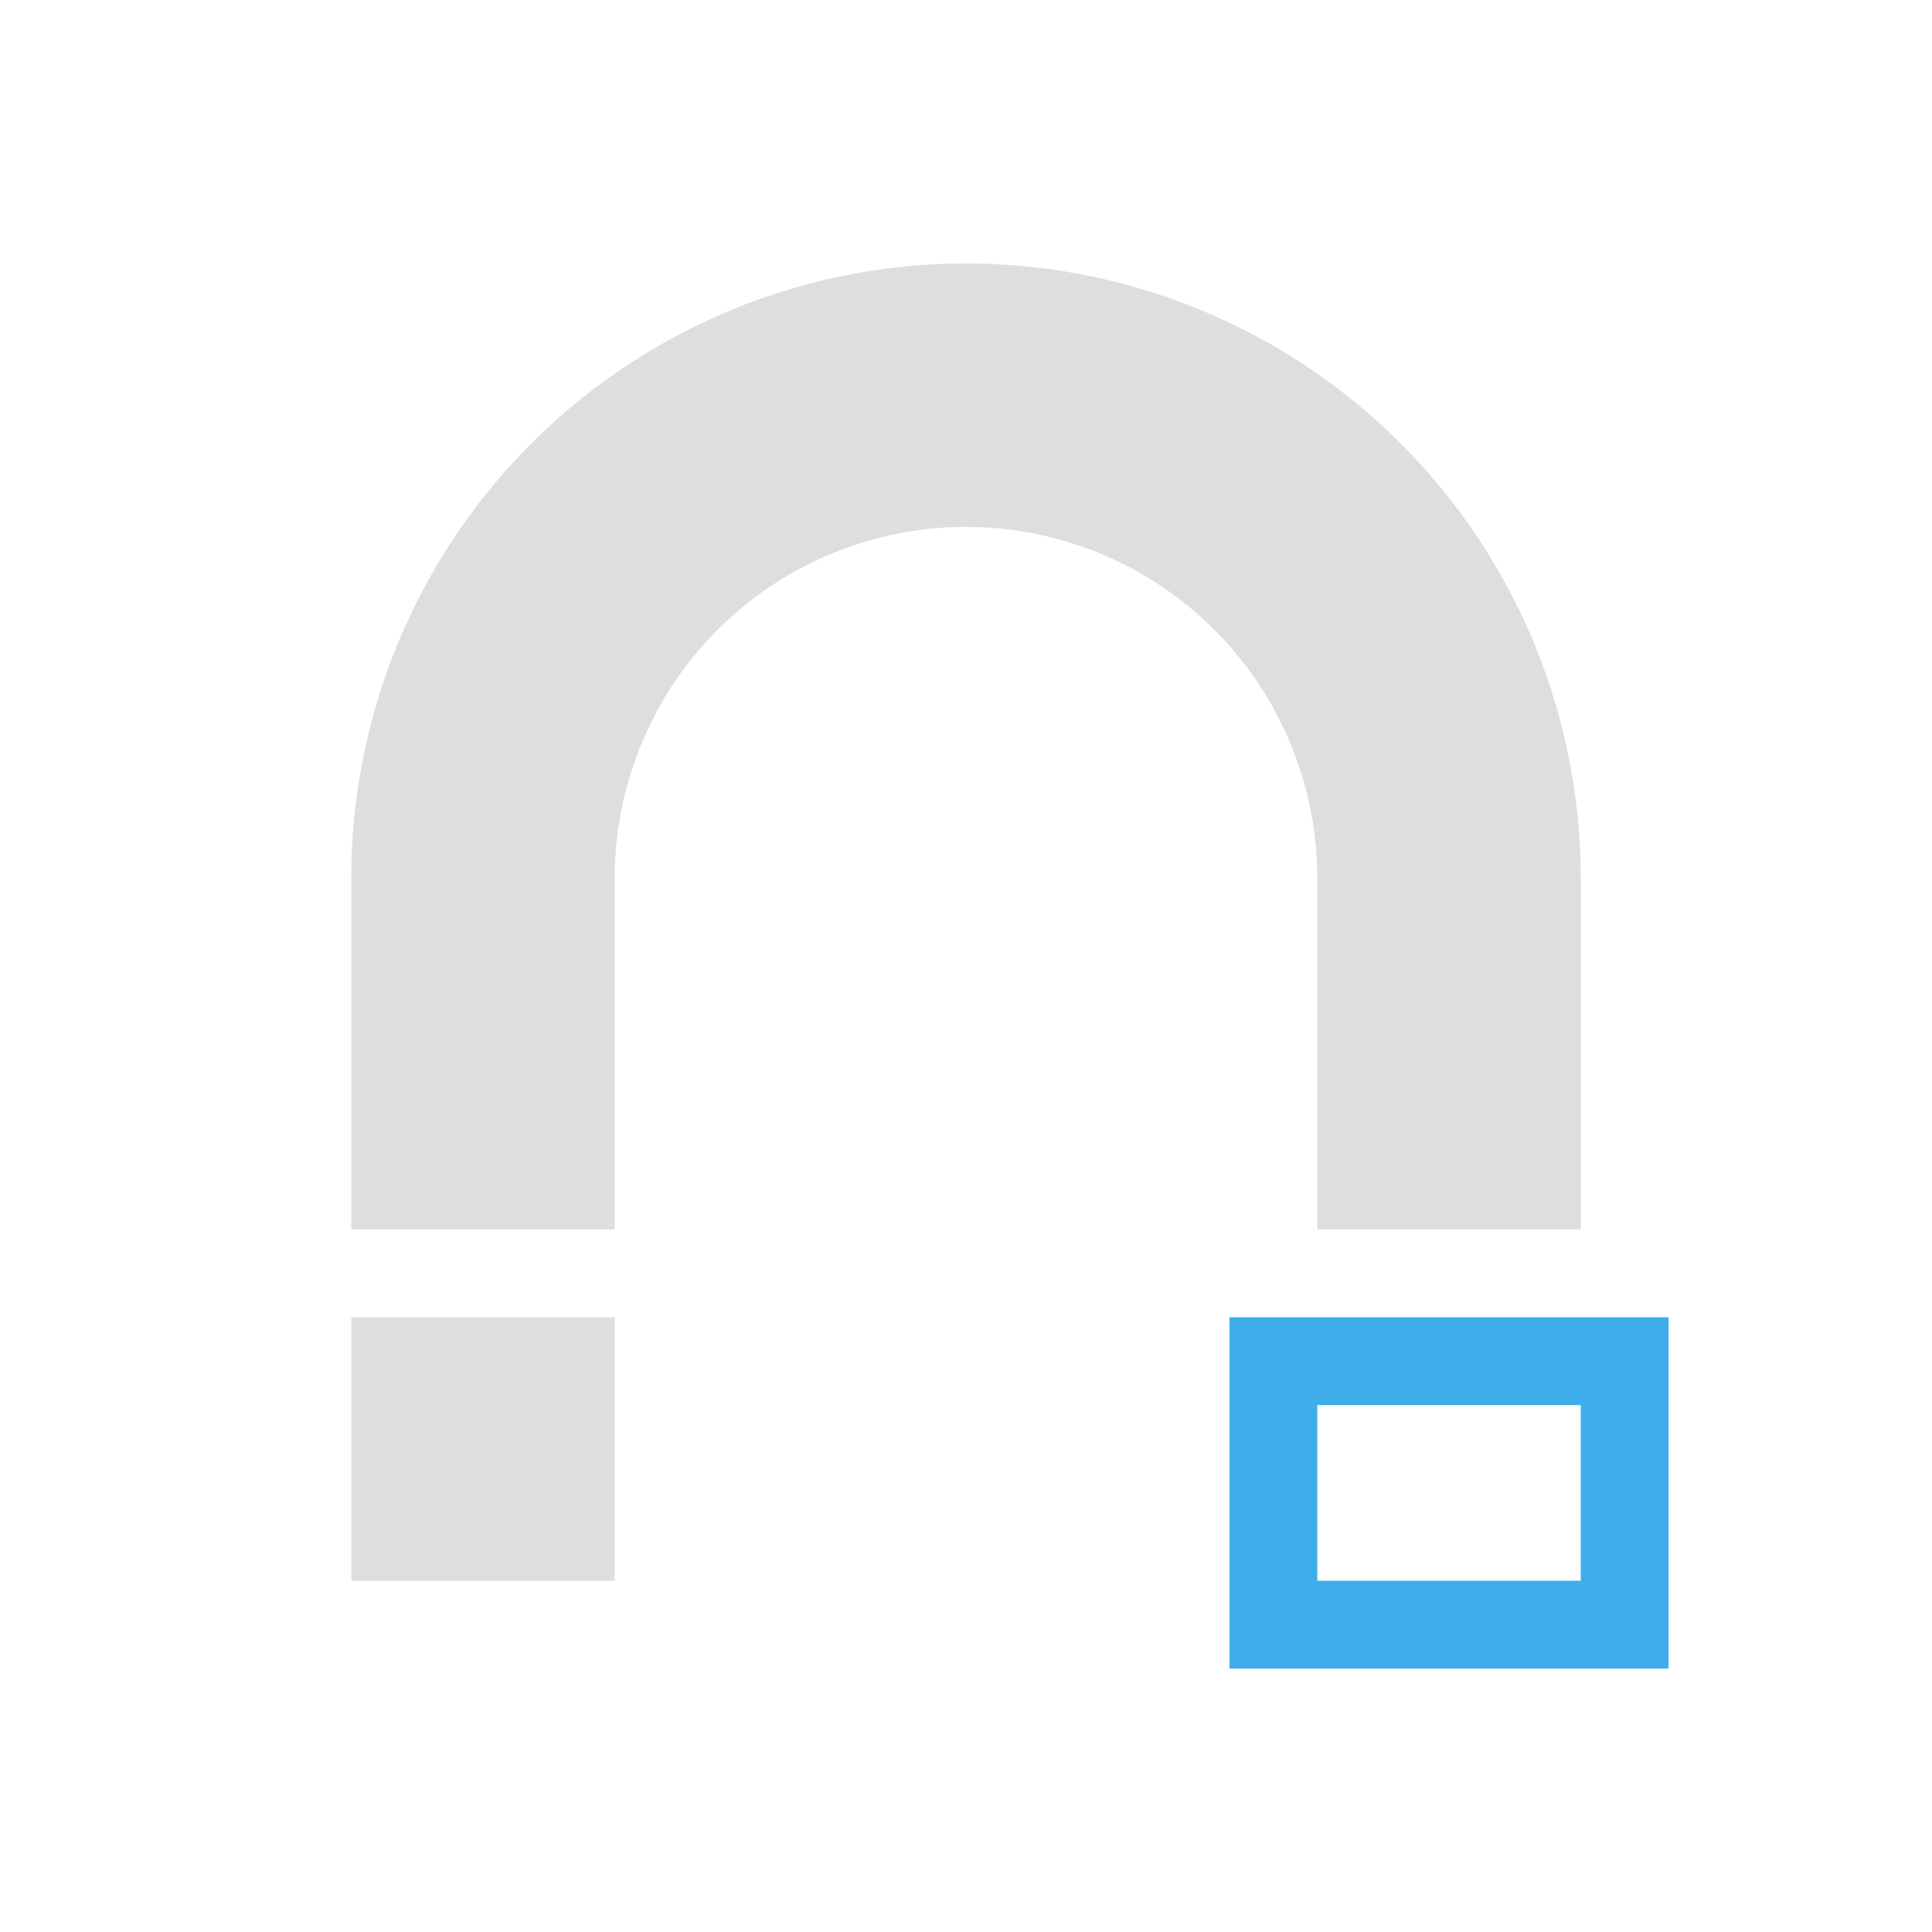 <svg xmlns="http://www.w3.org/2000/svg" viewBox="0 0 22 22"><path style="fill:currentColor;fill-opacity:1;stroke:none;color:#dedede" d="M11 3a7 7 0 0 0-7 7v4h3v-4a4 4 0 0 1 4-4 4 4 0 0 1 4 4v4h3v-4a7 7 0 0 0-7-7zM4 15v3h3v-3H4z"/><path style="fill:currentColor;fill-opacity:1;stroke:none;color:#3daee9" d="M14 15v4h5v-4h-5zm1 1h3v2h-3v-2z"/></svg>